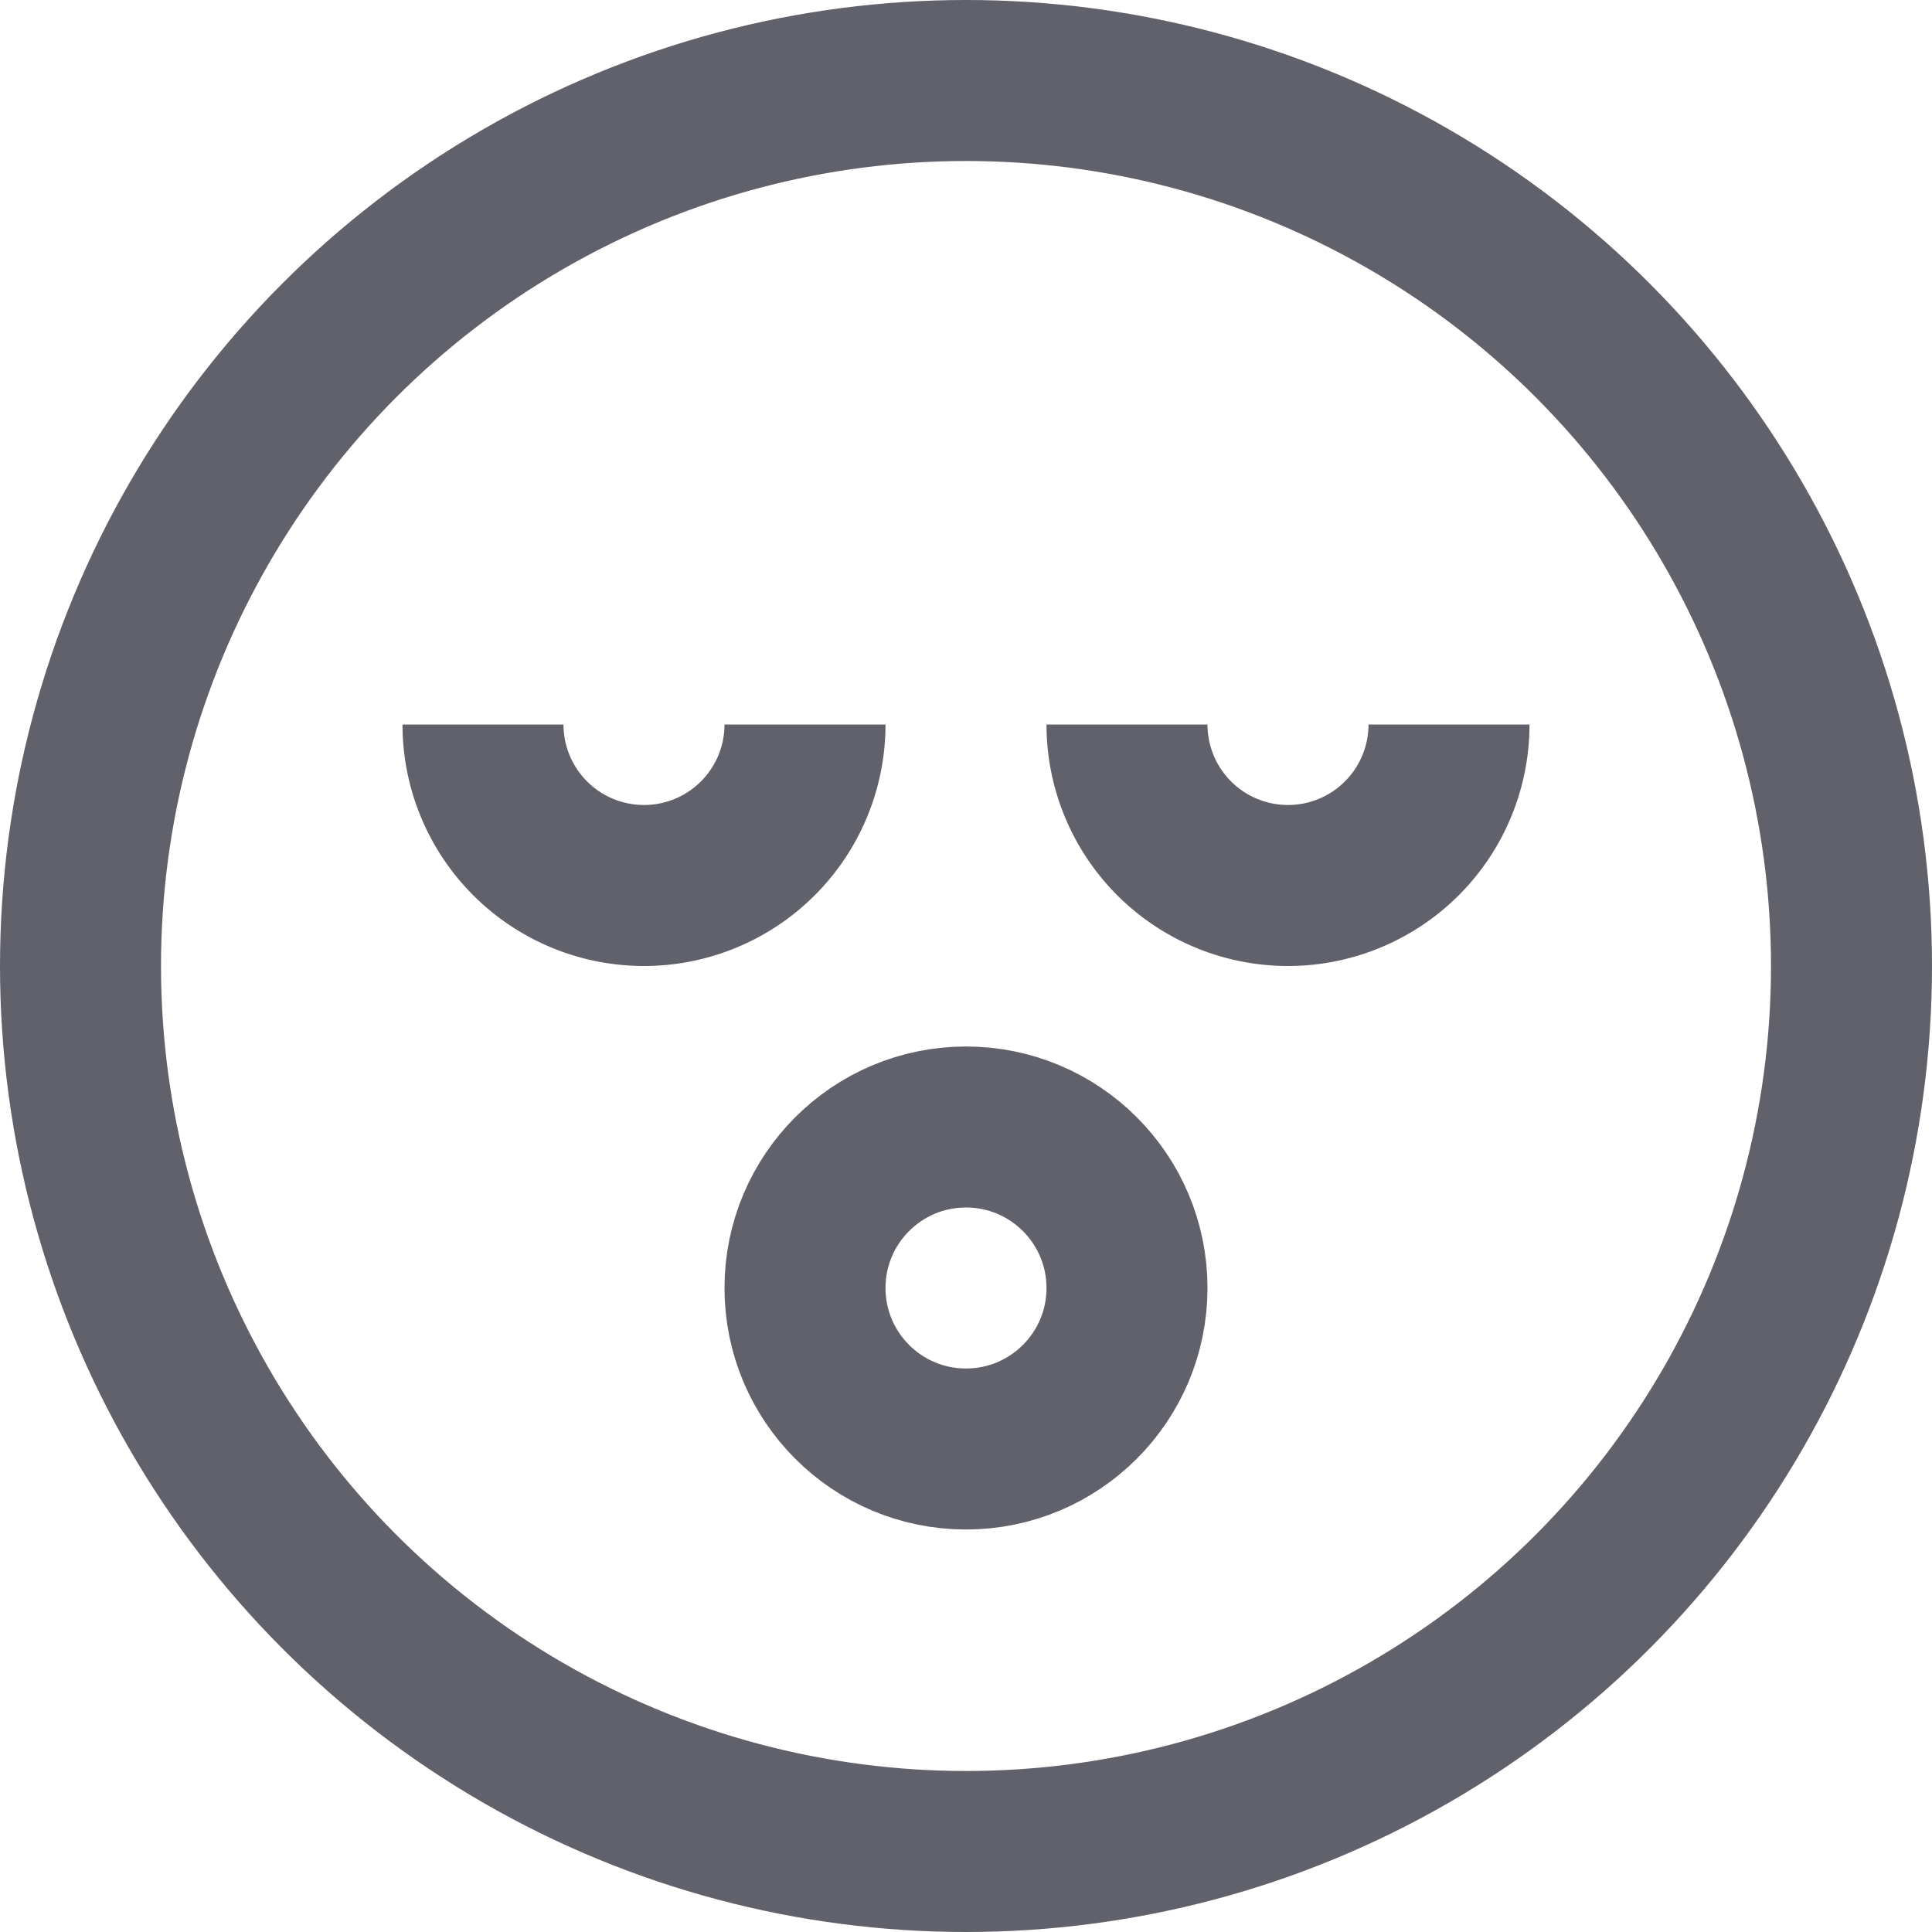 <svg xmlns="http://www.w3.org/2000/svg" height="24" width="24" viewBox="0 0 24 24"><circle cx="12" cy="12" r="11" fill="none" stroke="#61616b" stroke-width="2"></circle> <path data-color="color-2" d="M18,9a2,2,0,0,1-4,0" fill="none" stroke="#61616b" stroke-width="2"></path> <path data-color="color-2" d="M10,9A2,2,0,0,1,6,9" fill="none" stroke="#61616b" stroke-width="2"></path> <circle data-color="color-2" cx="12" cy="16" r="2" fill="none" stroke="#61616b" stroke-width="2"></circle></svg>